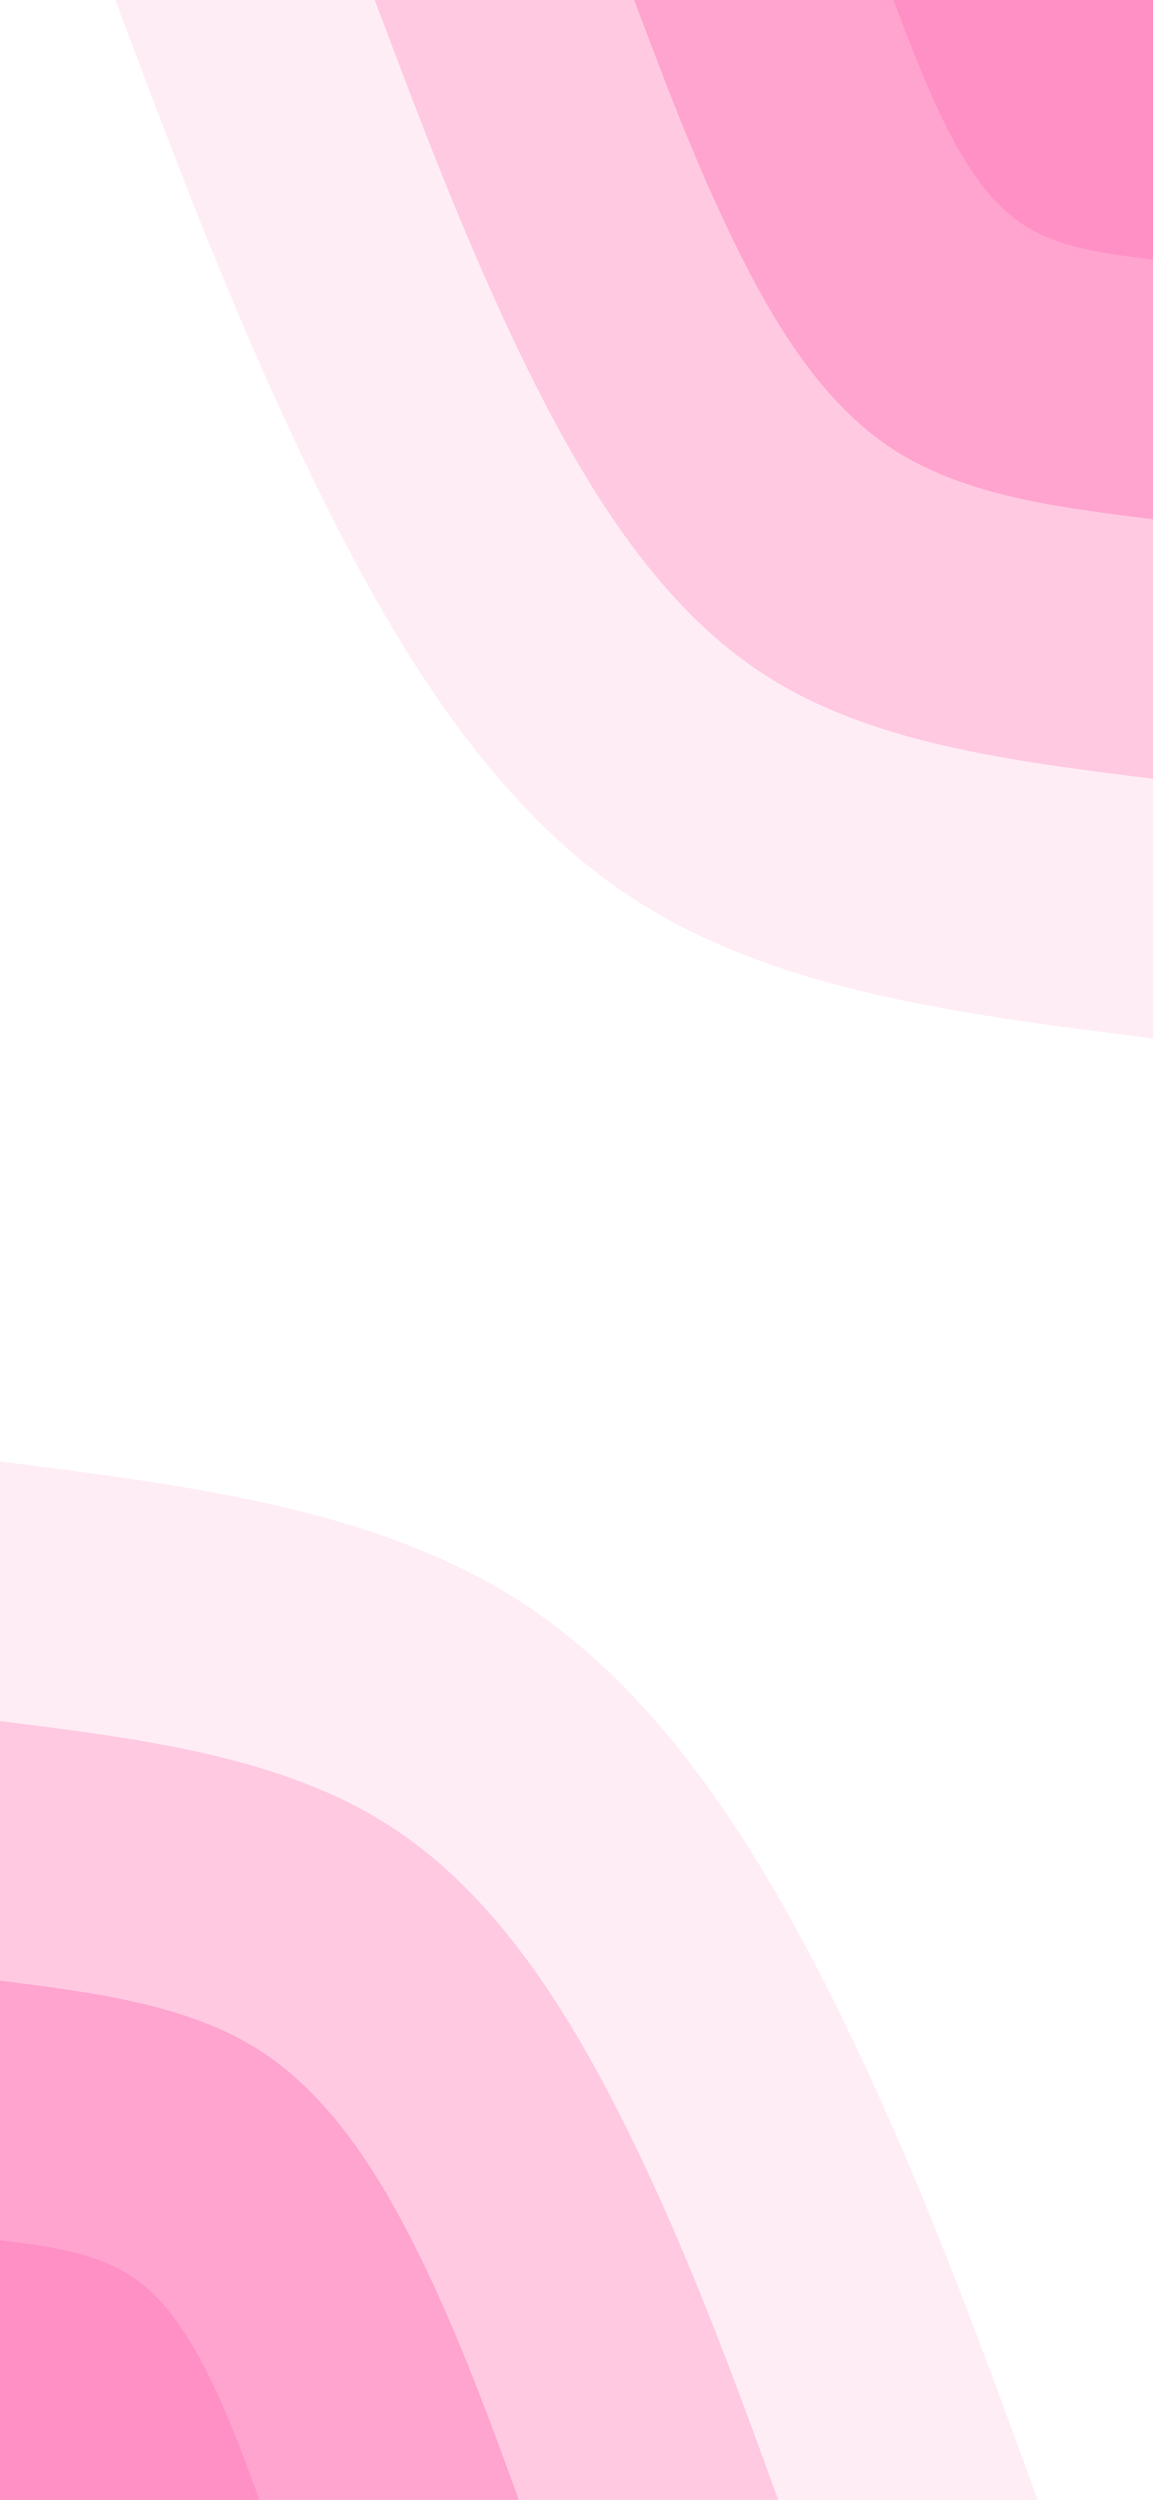 <svg id="visual" viewBox="0 0 360 780" width="360" height="780" xmlns="http://www.w3.org/2000/svg" xmlns:xlink="http://www.w3.org/1999/xlink" version="1.1"><rect x="0" y="0" width="360" height="780" fill="#ffffff"></rect><defs><linearGradient id="grad1_0" x1="0%" y1="0%" x2="100%" y2="100%"><stop offset="30%" stop-color="#ff90c5" stop-opacity="1"></stop><stop offset="70%" stop-color="#ff90c5" stop-opacity="1"></stop></linearGradient></defs><defs><linearGradient id="grad1_1" x1="0%" y1="0%" x2="100%" y2="100%"><stop offset="30%" stop-color="#ff90c5" stop-opacity="1"></stop><stop offset="70%" stop-color="#ffb6d8" stop-opacity="1"></stop></linearGradient></defs><defs><linearGradient id="grad1_2" x1="0%" y1="0%" x2="100%" y2="100%"><stop offset="30%" stop-color="#ffdbeb" stop-opacity="1"></stop><stop offset="70%" stop-color="#ffb6d8" stop-opacity="1"></stop></linearGradient></defs><defs><linearGradient id="grad1_3" x1="0%" y1="0%" x2="100%" y2="100%"><stop offset="30%" stop-color="#ffdbeb" stop-opacity="1"></stop><stop offset="70%" stop-color="#ffffff" stop-opacity="1"></stop></linearGradient></defs><defs><linearGradient id="grad2_0" x1="0%" y1="0%" x2="100%" y2="100%"><stop offset="30%" stop-color="#ff90c5" stop-opacity="1"></stop><stop offset="70%" stop-color="#ff90c5" stop-opacity="1"></stop></linearGradient></defs><defs><linearGradient id="grad2_1" x1="0%" y1="0%" x2="100%" y2="100%"><stop offset="30%" stop-color="#ffb6d8" stop-opacity="1"></stop><stop offset="70%" stop-color="#ff90c5" stop-opacity="1"></stop></linearGradient></defs><defs><linearGradient id="grad2_2" x1="0%" y1="0%" x2="100%" y2="100%"><stop offset="30%" stop-color="#ffb6d8" stop-opacity="1"></stop><stop offset="70%" stop-color="#ffdbeb" stop-opacity="1"></stop></linearGradient></defs><defs><linearGradient id="grad2_3" x1="0%" y1="0%" x2="100%" y2="100%"><stop offset="30%" stop-color="#ffffff" stop-opacity="1"></stop><stop offset="70%" stop-color="#ffdbeb" stop-opacity="1"></stop></linearGradient></defs><g transform="translate(360, 0)"><path d="M0 324C-58.7 316.7 -117.5 309.4 -162 280.6C-206.5 251.8 -236.9 201.4 -261.5 151C-286.2 100.6 -305.1 50.3 -324 0L0 0Z" fill="#ffedf5"></path><path d="M0 243C-44 237.5 -88.1 232.1 -121.5 210.4C-154.9 188.8 -177.7 151 -196.2 113.3C-214.6 75.5 -228.8 37.7 -243 0L0 0Z" fill="#ffc9e2"></path><path d="M0 162C-29.4 158.4 -58.7 154.7 -81 140.3C-103.3 125.9 -118.5 100.7 -130.8 75.5C-143.1 50.3 -152.5 25.2 -162 0L0 0Z" fill="#ffa4ce"></path><path d="M0 81C-14.7 79.2 -29.4 77.4 -40.5 70.1C-51.6 62.9 -59.2 50.3 -65.4 37.8C-71.5 25.2 -76.3 12.6 -81 0L0 0Z" fill="#ff90c5"></path></g><g transform="translate(0, 780)"><path d="M0 -324C58.6 -316.6 117.2 -309.3 162 -280.6C206.8 -251.9 237.7 -201.8 262.4 -151.5C287.1 -101.2 305.5 -50.6 324 0L0 0Z" fill="#ffedf5"></path><path d="M0 -243C44 -237.5 87.9 -232 121.5 -210.4C155.1 -188.9 178.3 -151.4 196.8 -113.6C215.3 -75.9 229.2 -37.9 243 0L0 0Z" fill="#ffc9e2"></path><path d="M0 -162C29.3 -158.3 58.6 -154.6 81 -140.3C103.4 -125.9 118.9 -100.9 131.2 -75.8C143.5 -50.6 152.8 -25.3 162 0L0 0Z" fill="#ffa4ce"></path><path d="M0 -81C14.7 -79.2 29.3 -77.3 40.5 -70.1C51.7 -63 59.4 -50.5 65.6 -37.9C71.8 -25.3 76.4 -12.6 81 0L0 0Z" fill="#ff90c5"></path></g></svg>